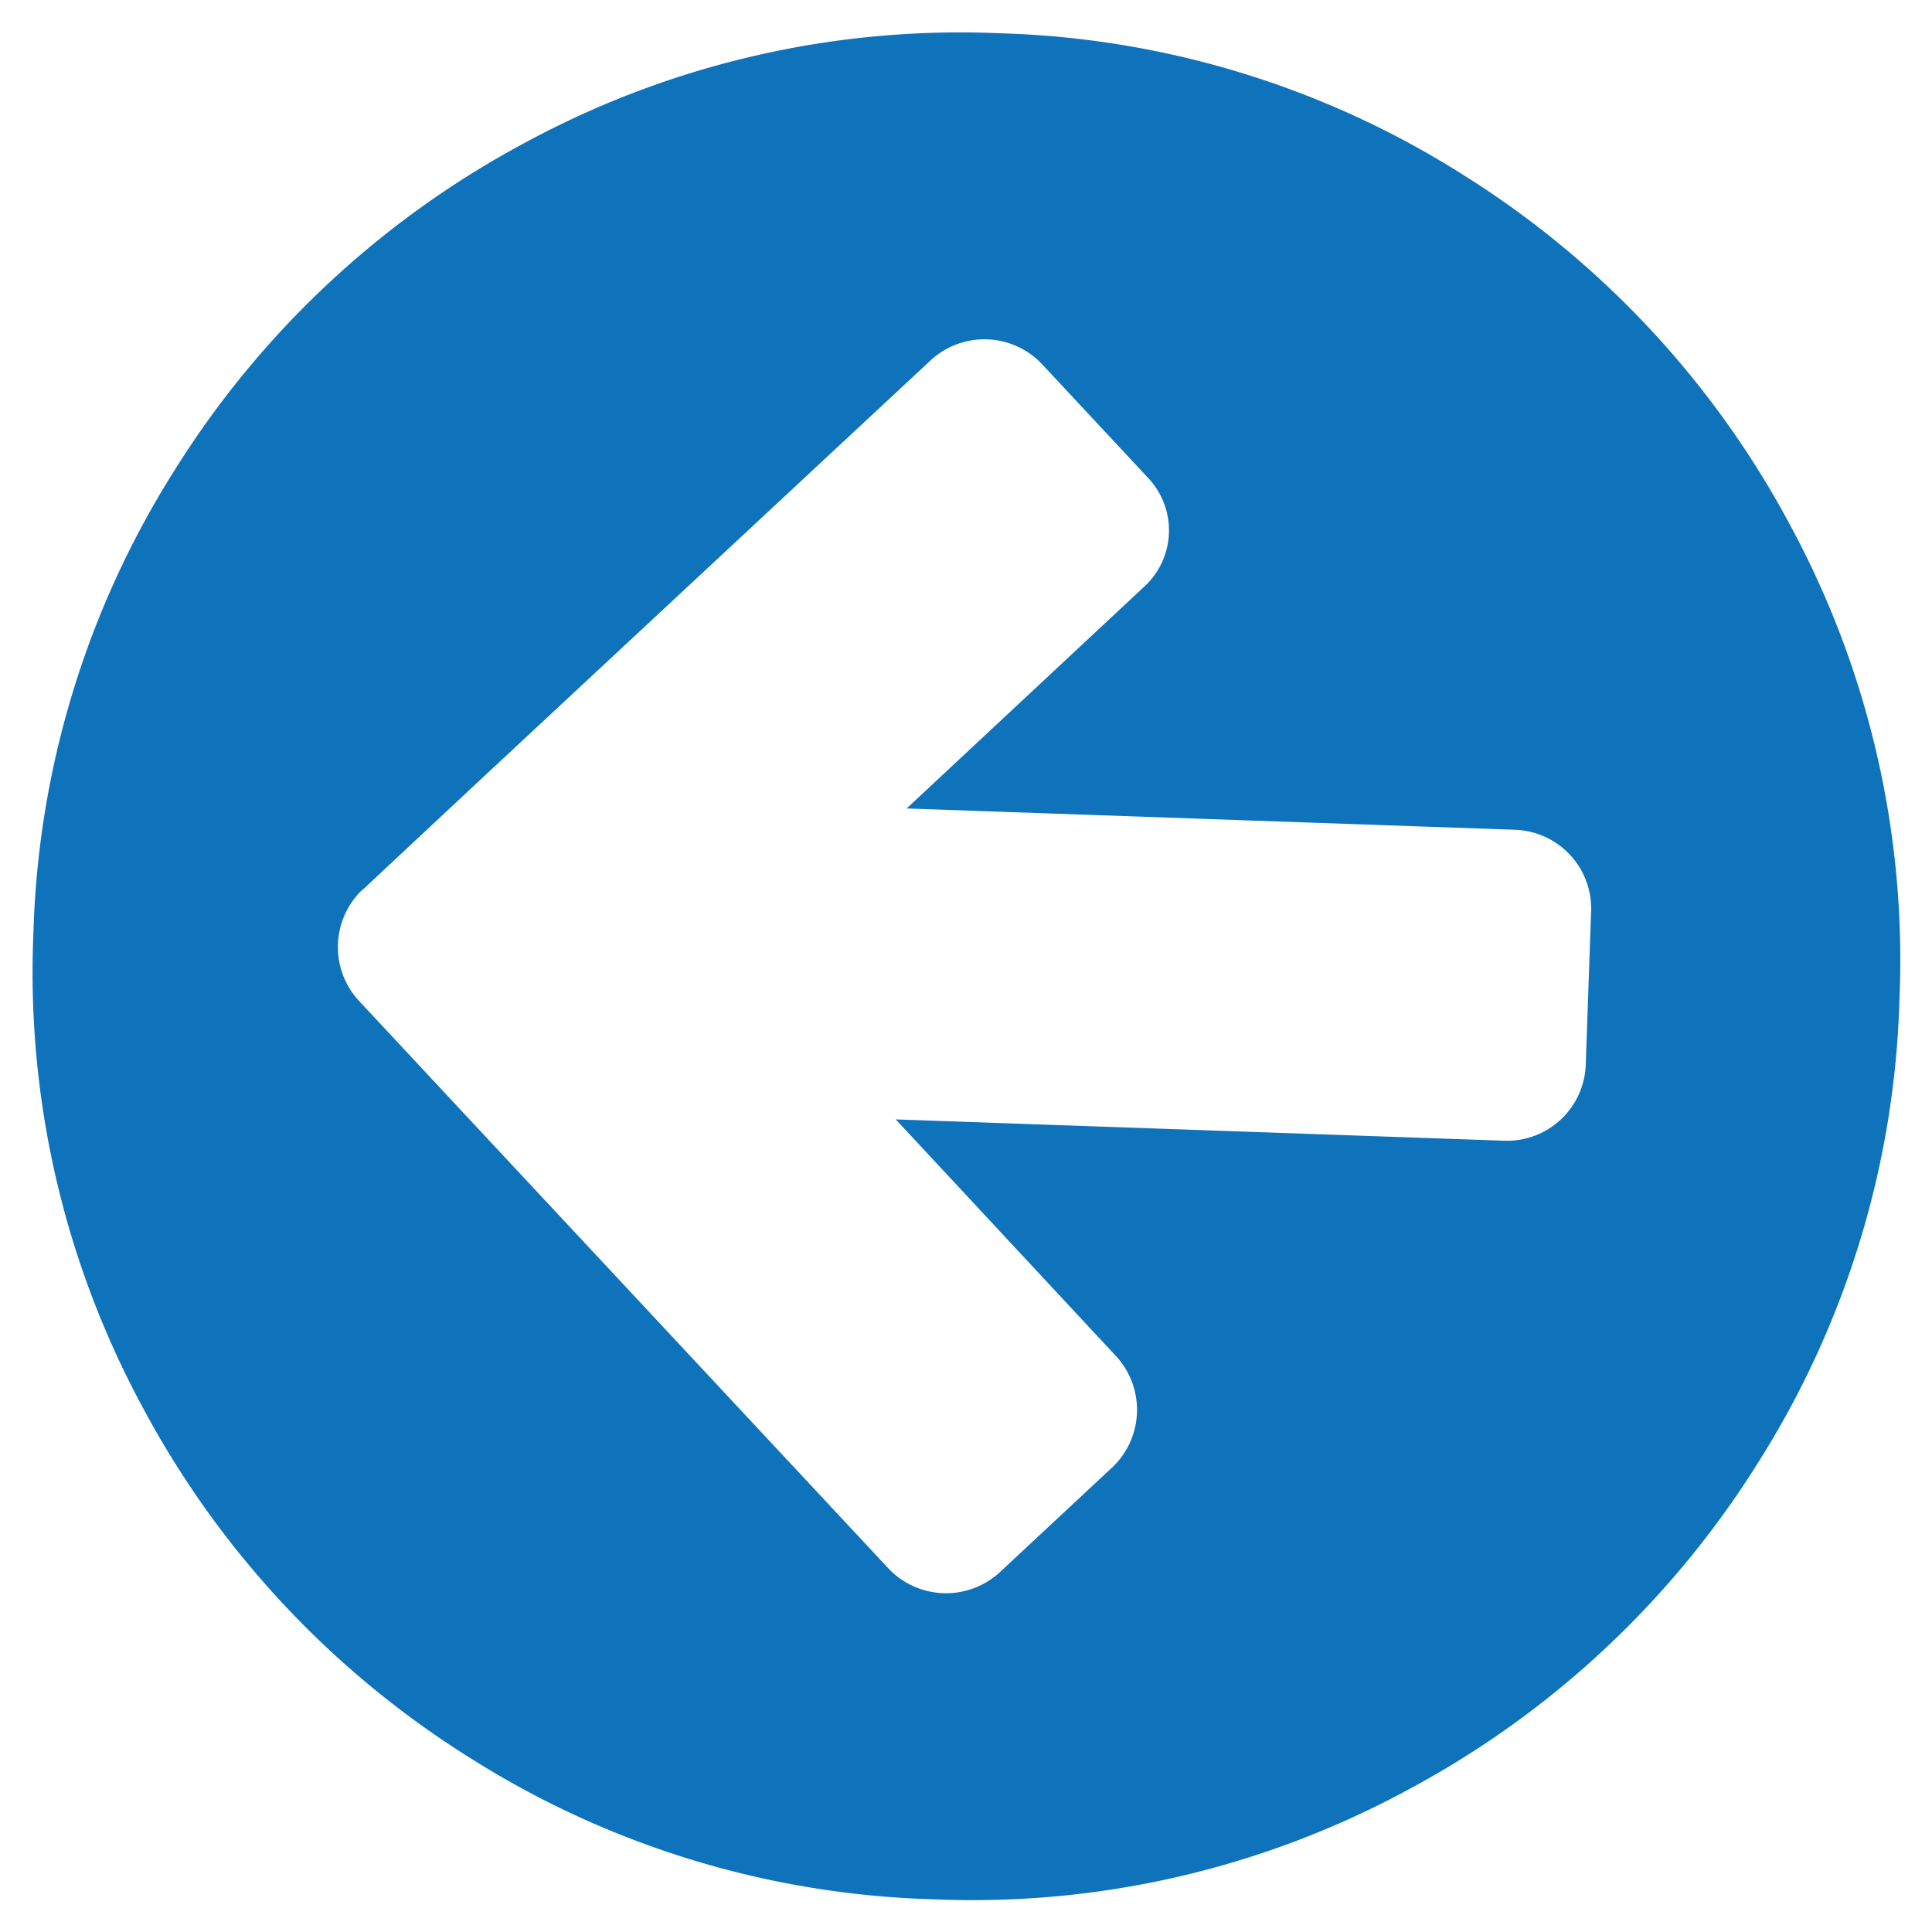 <svg xmlns="http://www.w3.org/2000/svg" width="18.367" height="18.367" viewBox="0 0 18.367 18.367">
  <g id="arrow" transform="matrix(-0.999, -0.035, 0.035, -0.999, 17.747, 18.367)">
    <path id="Path_34" data-name="Path 34" d="M16.567,4.422a8.842,8.842,0,0,0-3.231-3.231A8.685,8.685,0,0,0,8.879,0,8.685,8.685,0,0,0,4.422,1.191,8.839,8.839,0,0,0,1.191,4.422,8.685,8.685,0,0,0,0,8.879a8.687,8.687,0,0,0,1.191,4.457,8.842,8.842,0,0,0,3.231,3.231,8.686,8.686,0,0,0,4.457,1.191,8.686,8.686,0,0,0,4.457-1.191,8.839,8.839,0,0,0,3.231-3.231,8.687,8.687,0,0,0,1.191-4.457A8.687,8.687,0,0,0,16.567,4.422ZM14.648,9.4,13.6,10.451,9.411,14.636a.754.754,0,0,1-1.041,0L7.318,13.584a.726.726,0,0,1,0-1.04L9.5,10.359H3.7a.75.75,0,0,1-.74-.74V8.139A.75.75,0,0,1,3.7,7.4H9.5L7.318,5.214a.754.754,0,0,1,0-1.041L8.37,3.121a.755.755,0,0,1,1.041,0L13.6,7.307l1.052,1.052a.754.754,0,0,1,0,1.04Z" transform="translate(0 0)" fill="#0f73bb"/>
  </g>
</svg>
